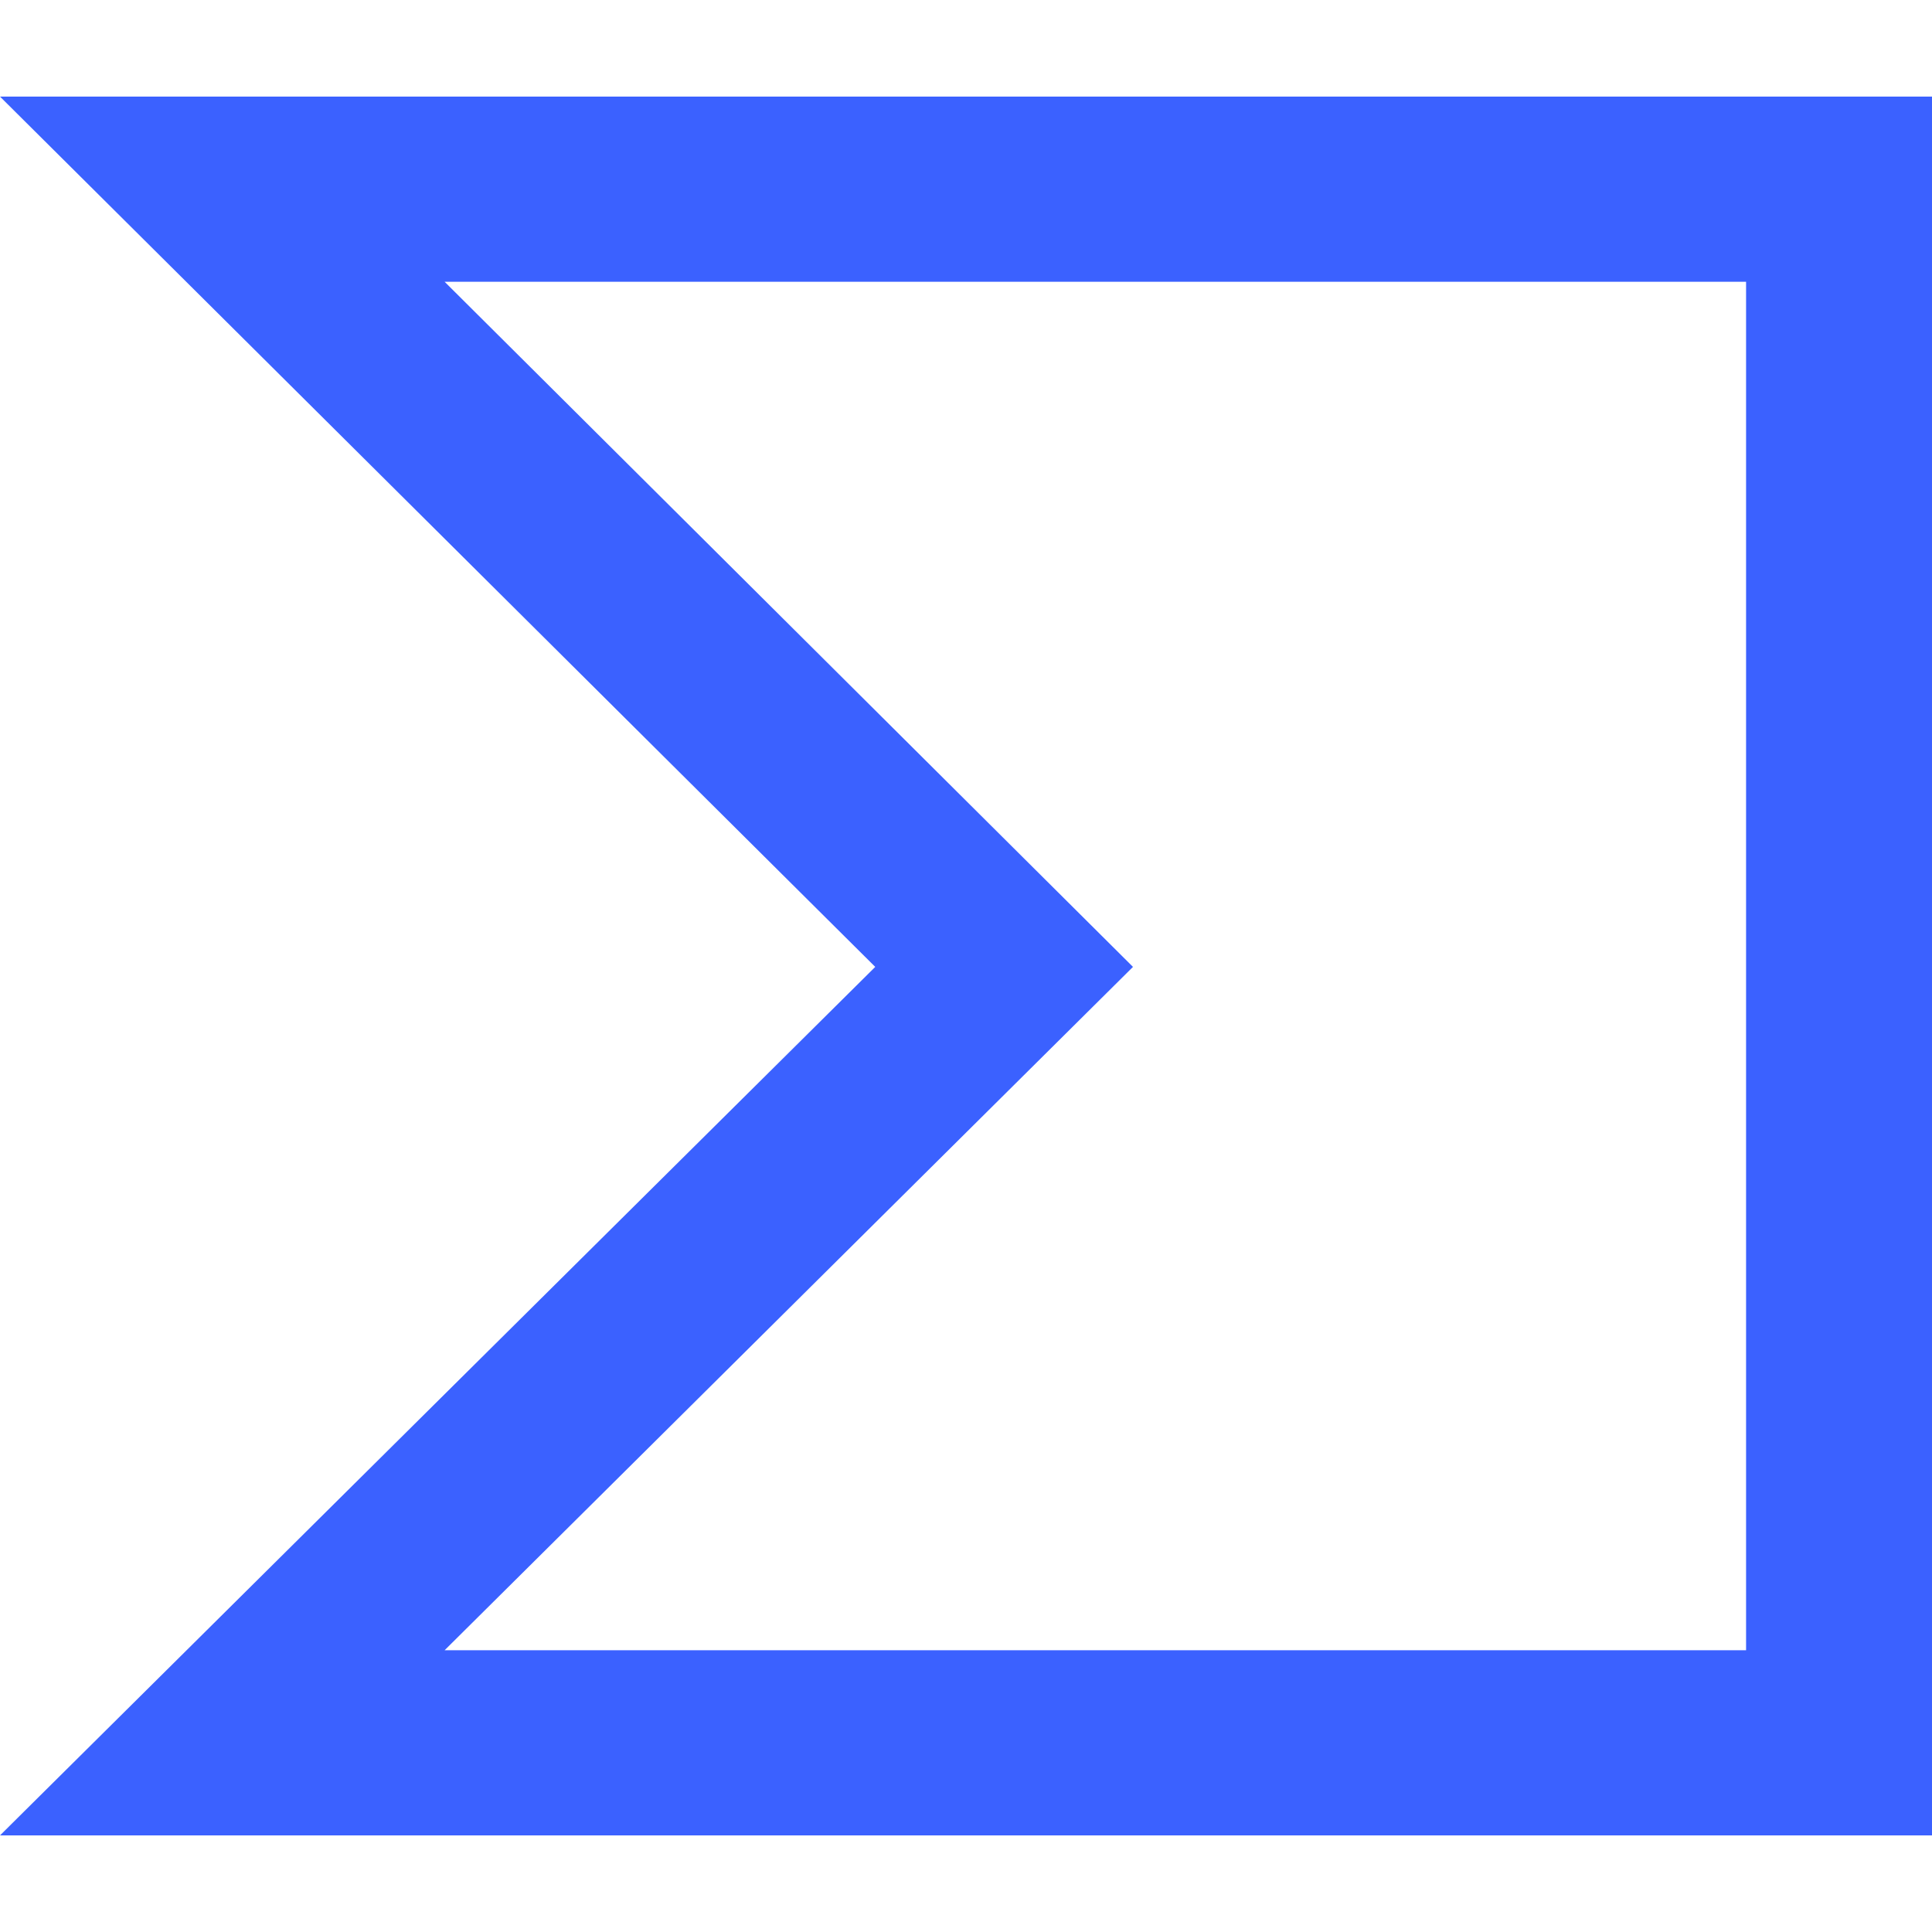 <?xml version="1.0" encoding="UTF-8"?>
<svg width="240px" height="240px" viewBox="0 0 240 240" version="1.1" xmlns="http://www.w3.org/2000/svg" xmlns:xlink="http://www.w3.org/1999/xlink">
    <title>virustotal</title>
    <g id="Page-1" stroke="none" stroke-width="1" fill="none" fill-rule="evenodd">
        <g id="virustotal">
            <rect id="box" x="0" y="0" width="240" height="240"></rect>
            <path d="M0,12 L108.726,120.111 L0,228 L240,228 L240,12 L0,12 Z M216.904,205 L55.23,205 L140.743,120.111 L55.23,35 L216.904,35 L216.904,205 L216.904,205 Z" id="Shape" fill="#3B61FF" fill-rule="nonzero"></path>
        </g>
    </g>
</svg>